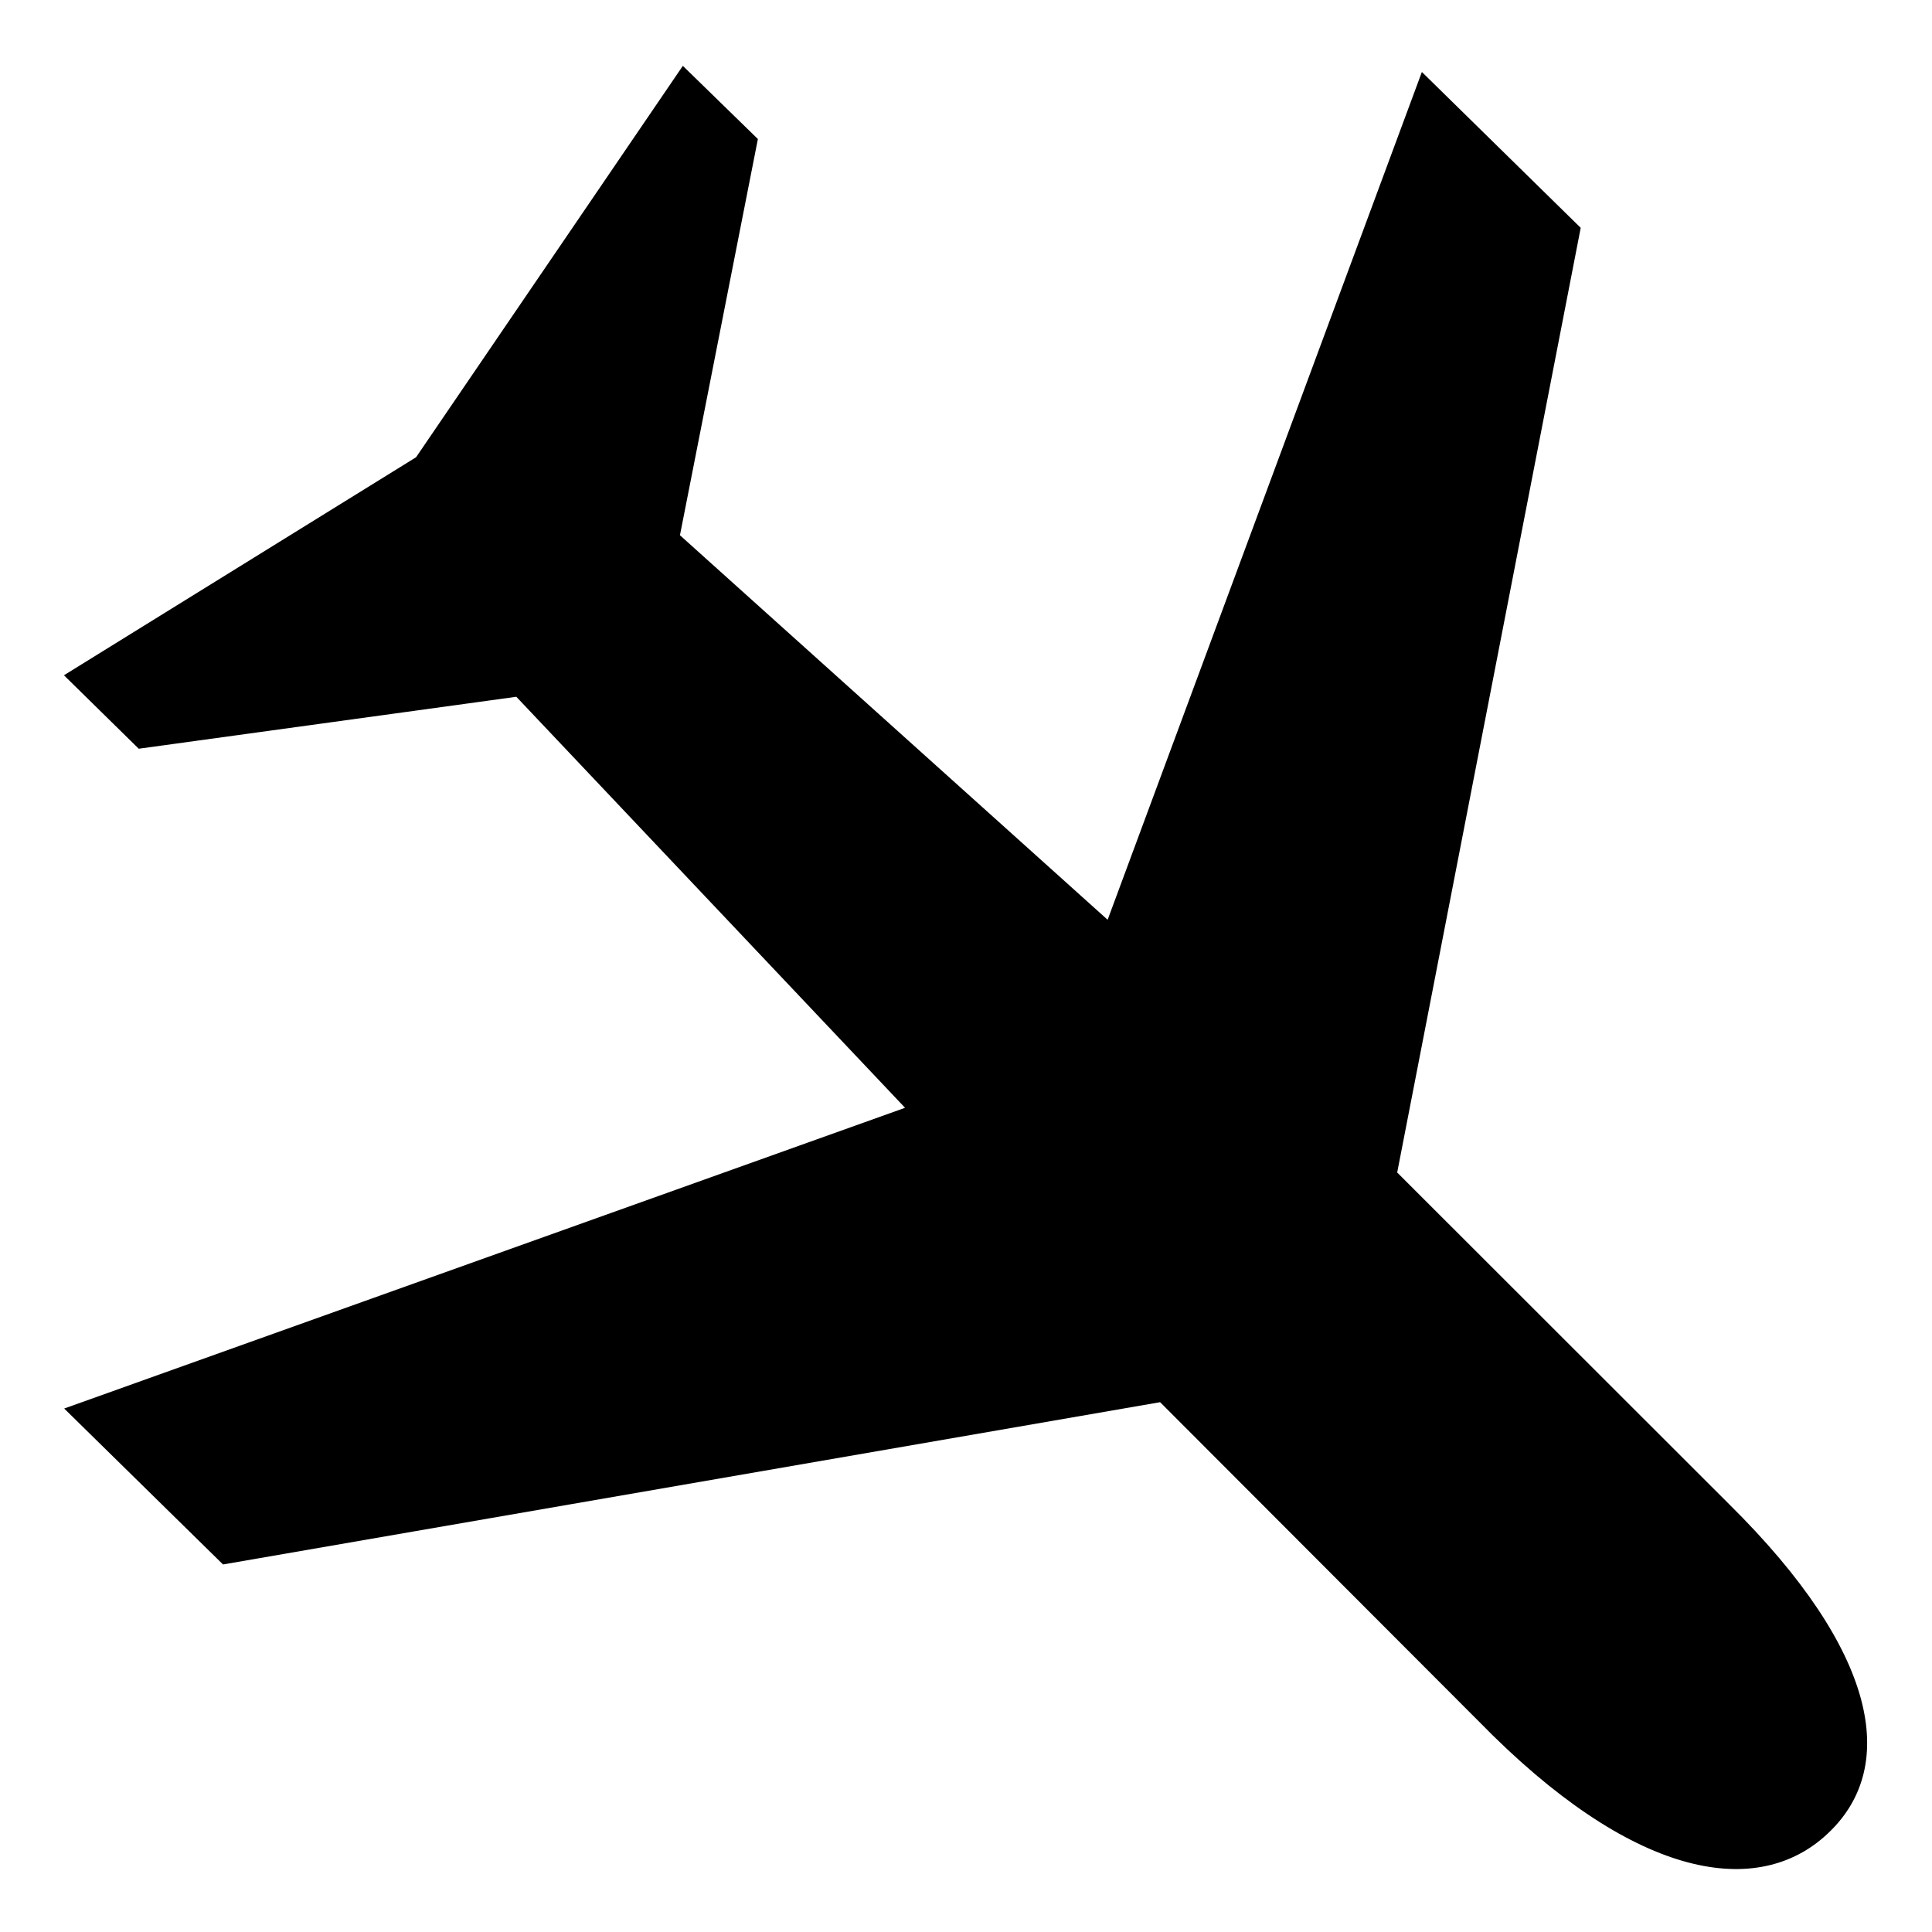 <svg t="1702191291164" class="icon" viewBox="0 0 1024 1024" version="1.1" xmlns="http://www.w3.org/2000/svg" p-id="3411" width="200" height="200"><path d="M916.373 797.145L740.541 621.451l97.268-500.695-84.185-82.606L587.068 487.499 360.388 283.691l41.307-210.007-39.773-38.78-141.398 207.45-186.628 115.552 39.634 38.935 200.132-27.535 206.035 217.851-445.675 159.392 84.186 82.649 496.677-86.009 176.534 176.821c79.983 78.402 143.227 85.571 178.629 50.557 35.29-34.591 26.014-94.708-53.673-173.419l-0.003-0.003z" p-id="3412"></path></svg>